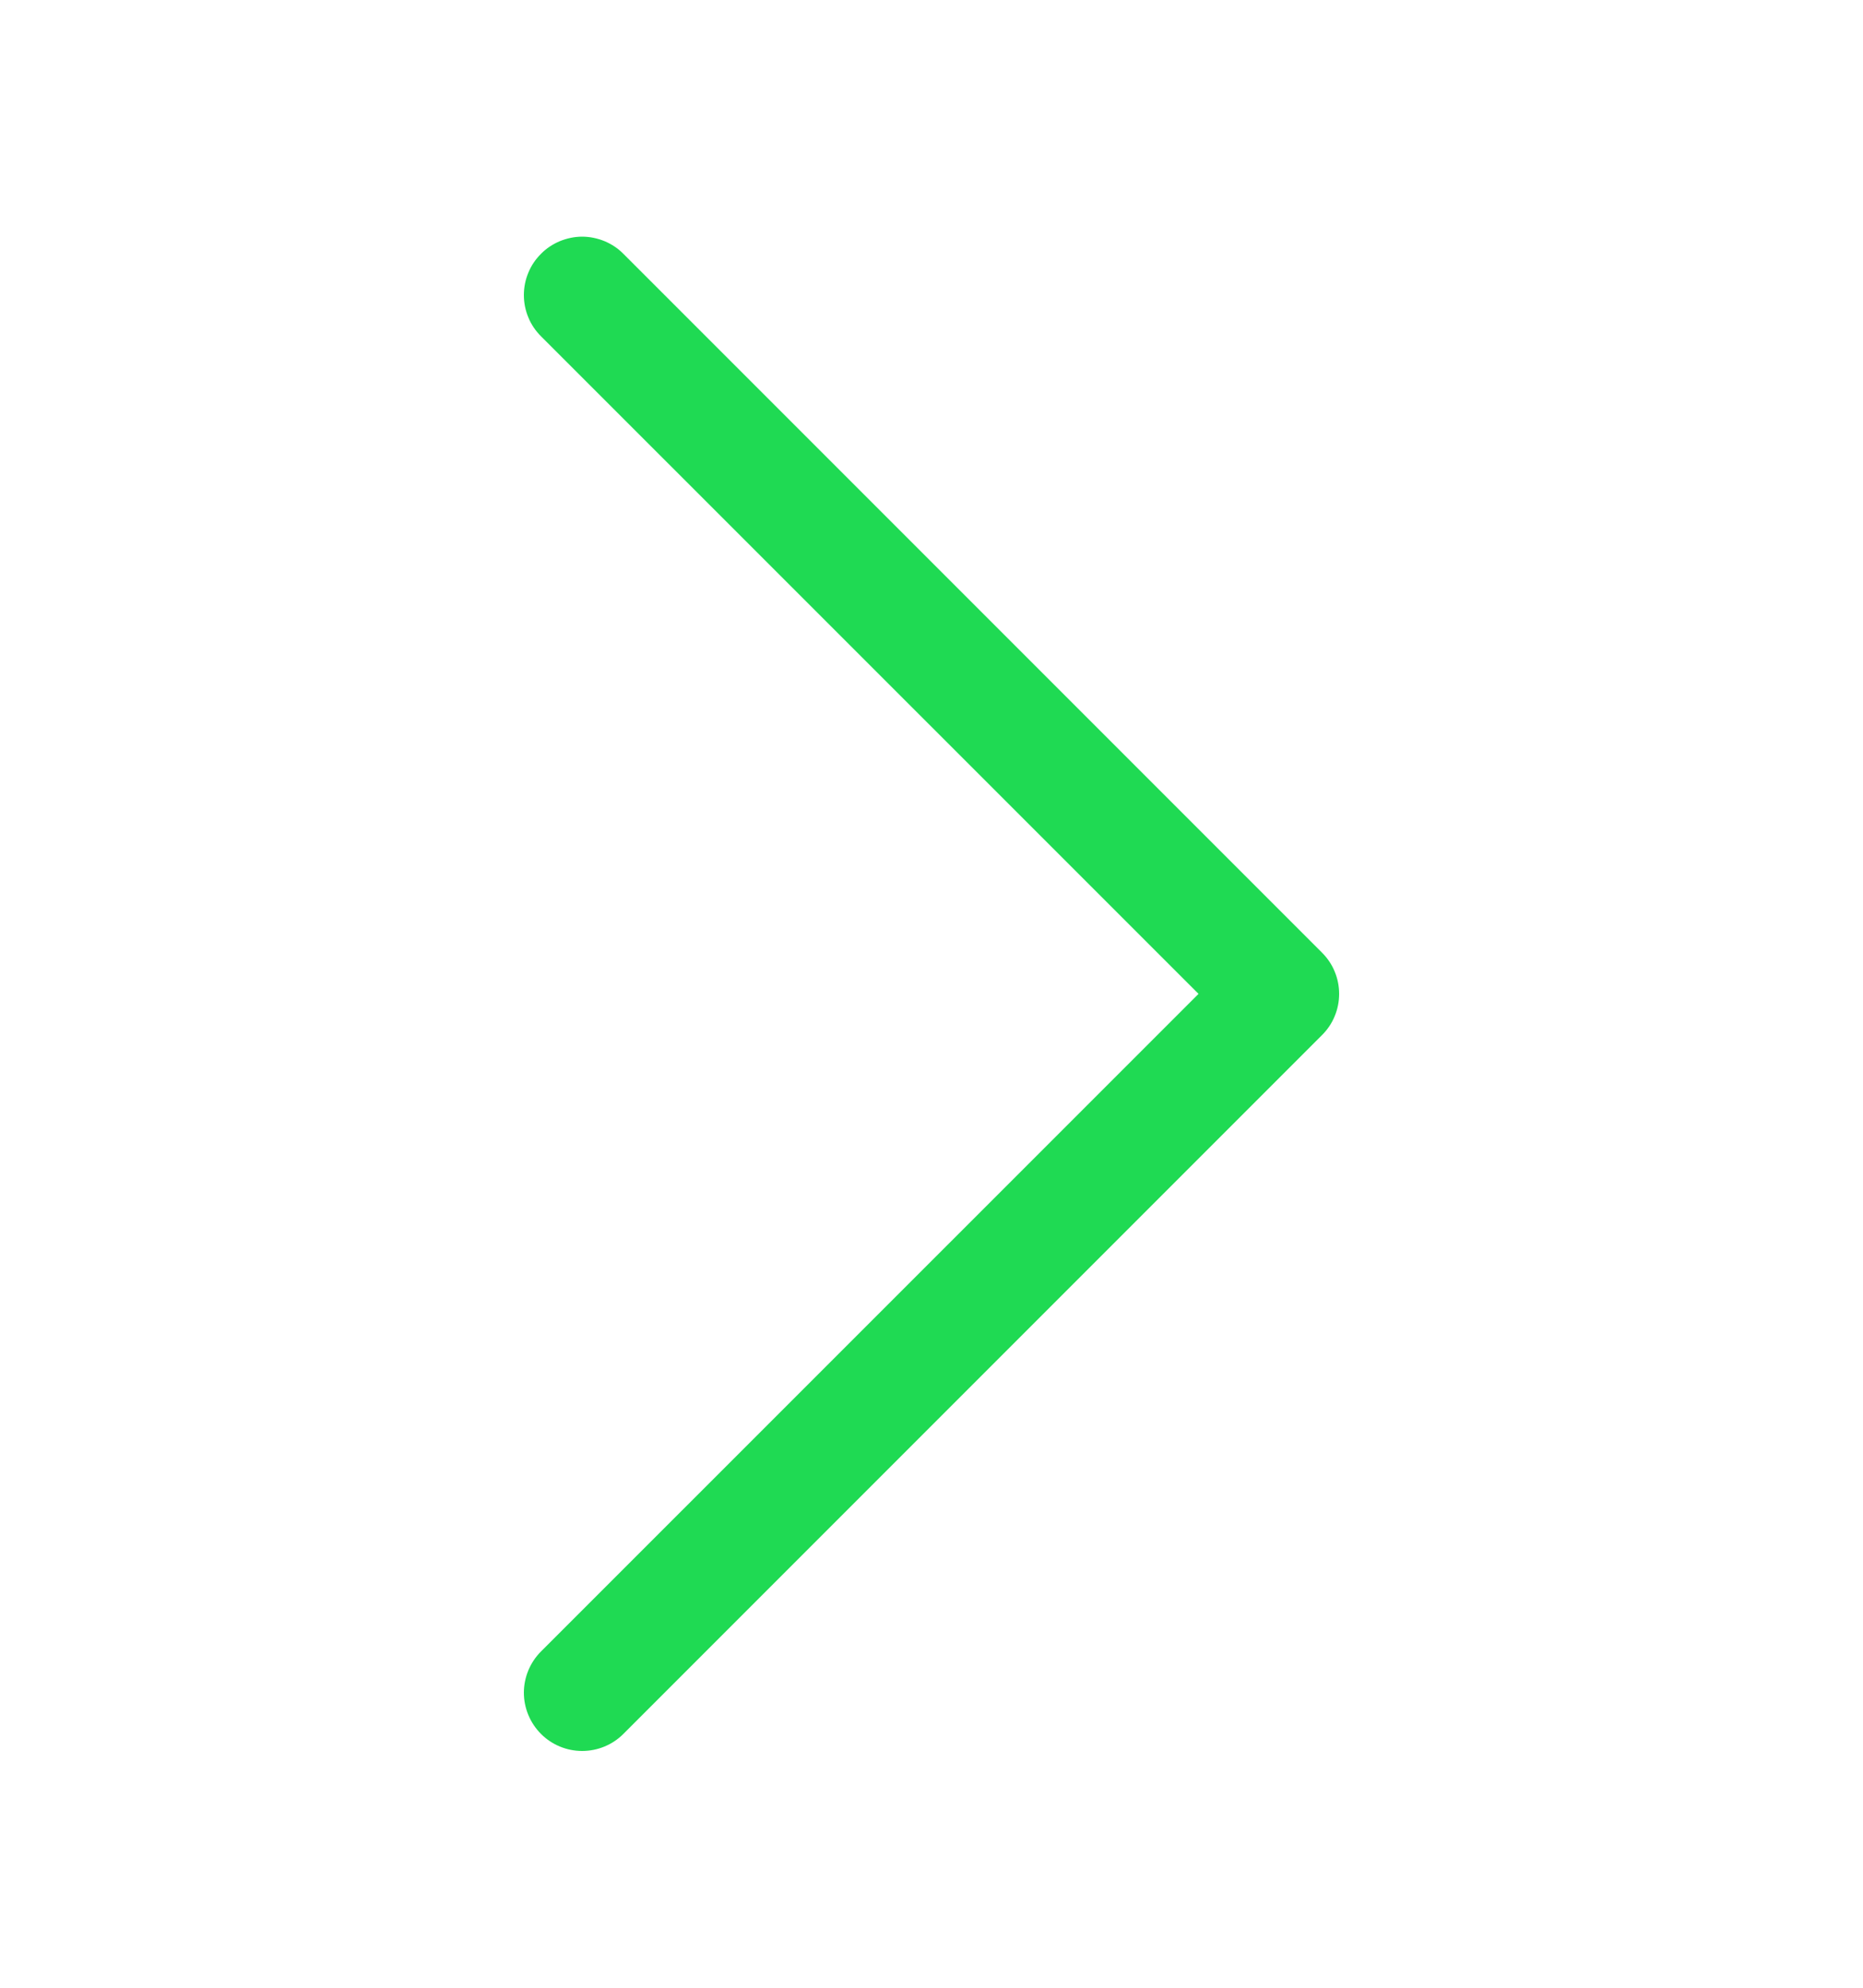 <svg width="15" height="16" viewBox="0 0 15 16" fill="none" xmlns="http://www.w3.org/2000/svg">
<g id="ChevronRight">
<path id="Vector" fill-rule="evenodd" clip-rule="evenodd" d="M4.356 2.043C4.399 1.999 4.451 1.965 4.508 1.941C4.565 1.918 4.626 1.905 4.687 1.905C4.749 1.905 4.81 1.918 4.867 1.941C4.924 1.965 4.976 1.999 5.019 2.043L10.644 7.668C10.688 7.712 10.723 7.763 10.746 7.82C10.77 7.877 10.782 7.938 10.782 8C10.782 8.062 10.77 8.123 10.746 8.18C10.723 8.237 10.688 8.288 10.644 8.332L5.019 13.957C4.931 14.045 4.812 14.094 4.687 14.094C4.563 14.094 4.444 14.045 4.356 13.957C4.268 13.869 4.218 13.749 4.218 13.625C4.218 13.501 4.268 13.381 4.356 13.293L9.65 8L4.356 2.707C4.312 2.663 4.277 2.612 4.254 2.555C4.23 2.498 4.218 2.437 4.218 2.375C4.218 2.313 4.23 2.252 4.254 2.195C4.277 2.138 4.312 2.087 4.356 2.043Z" fill="#1FDA53"/>
</g>
</svg>
